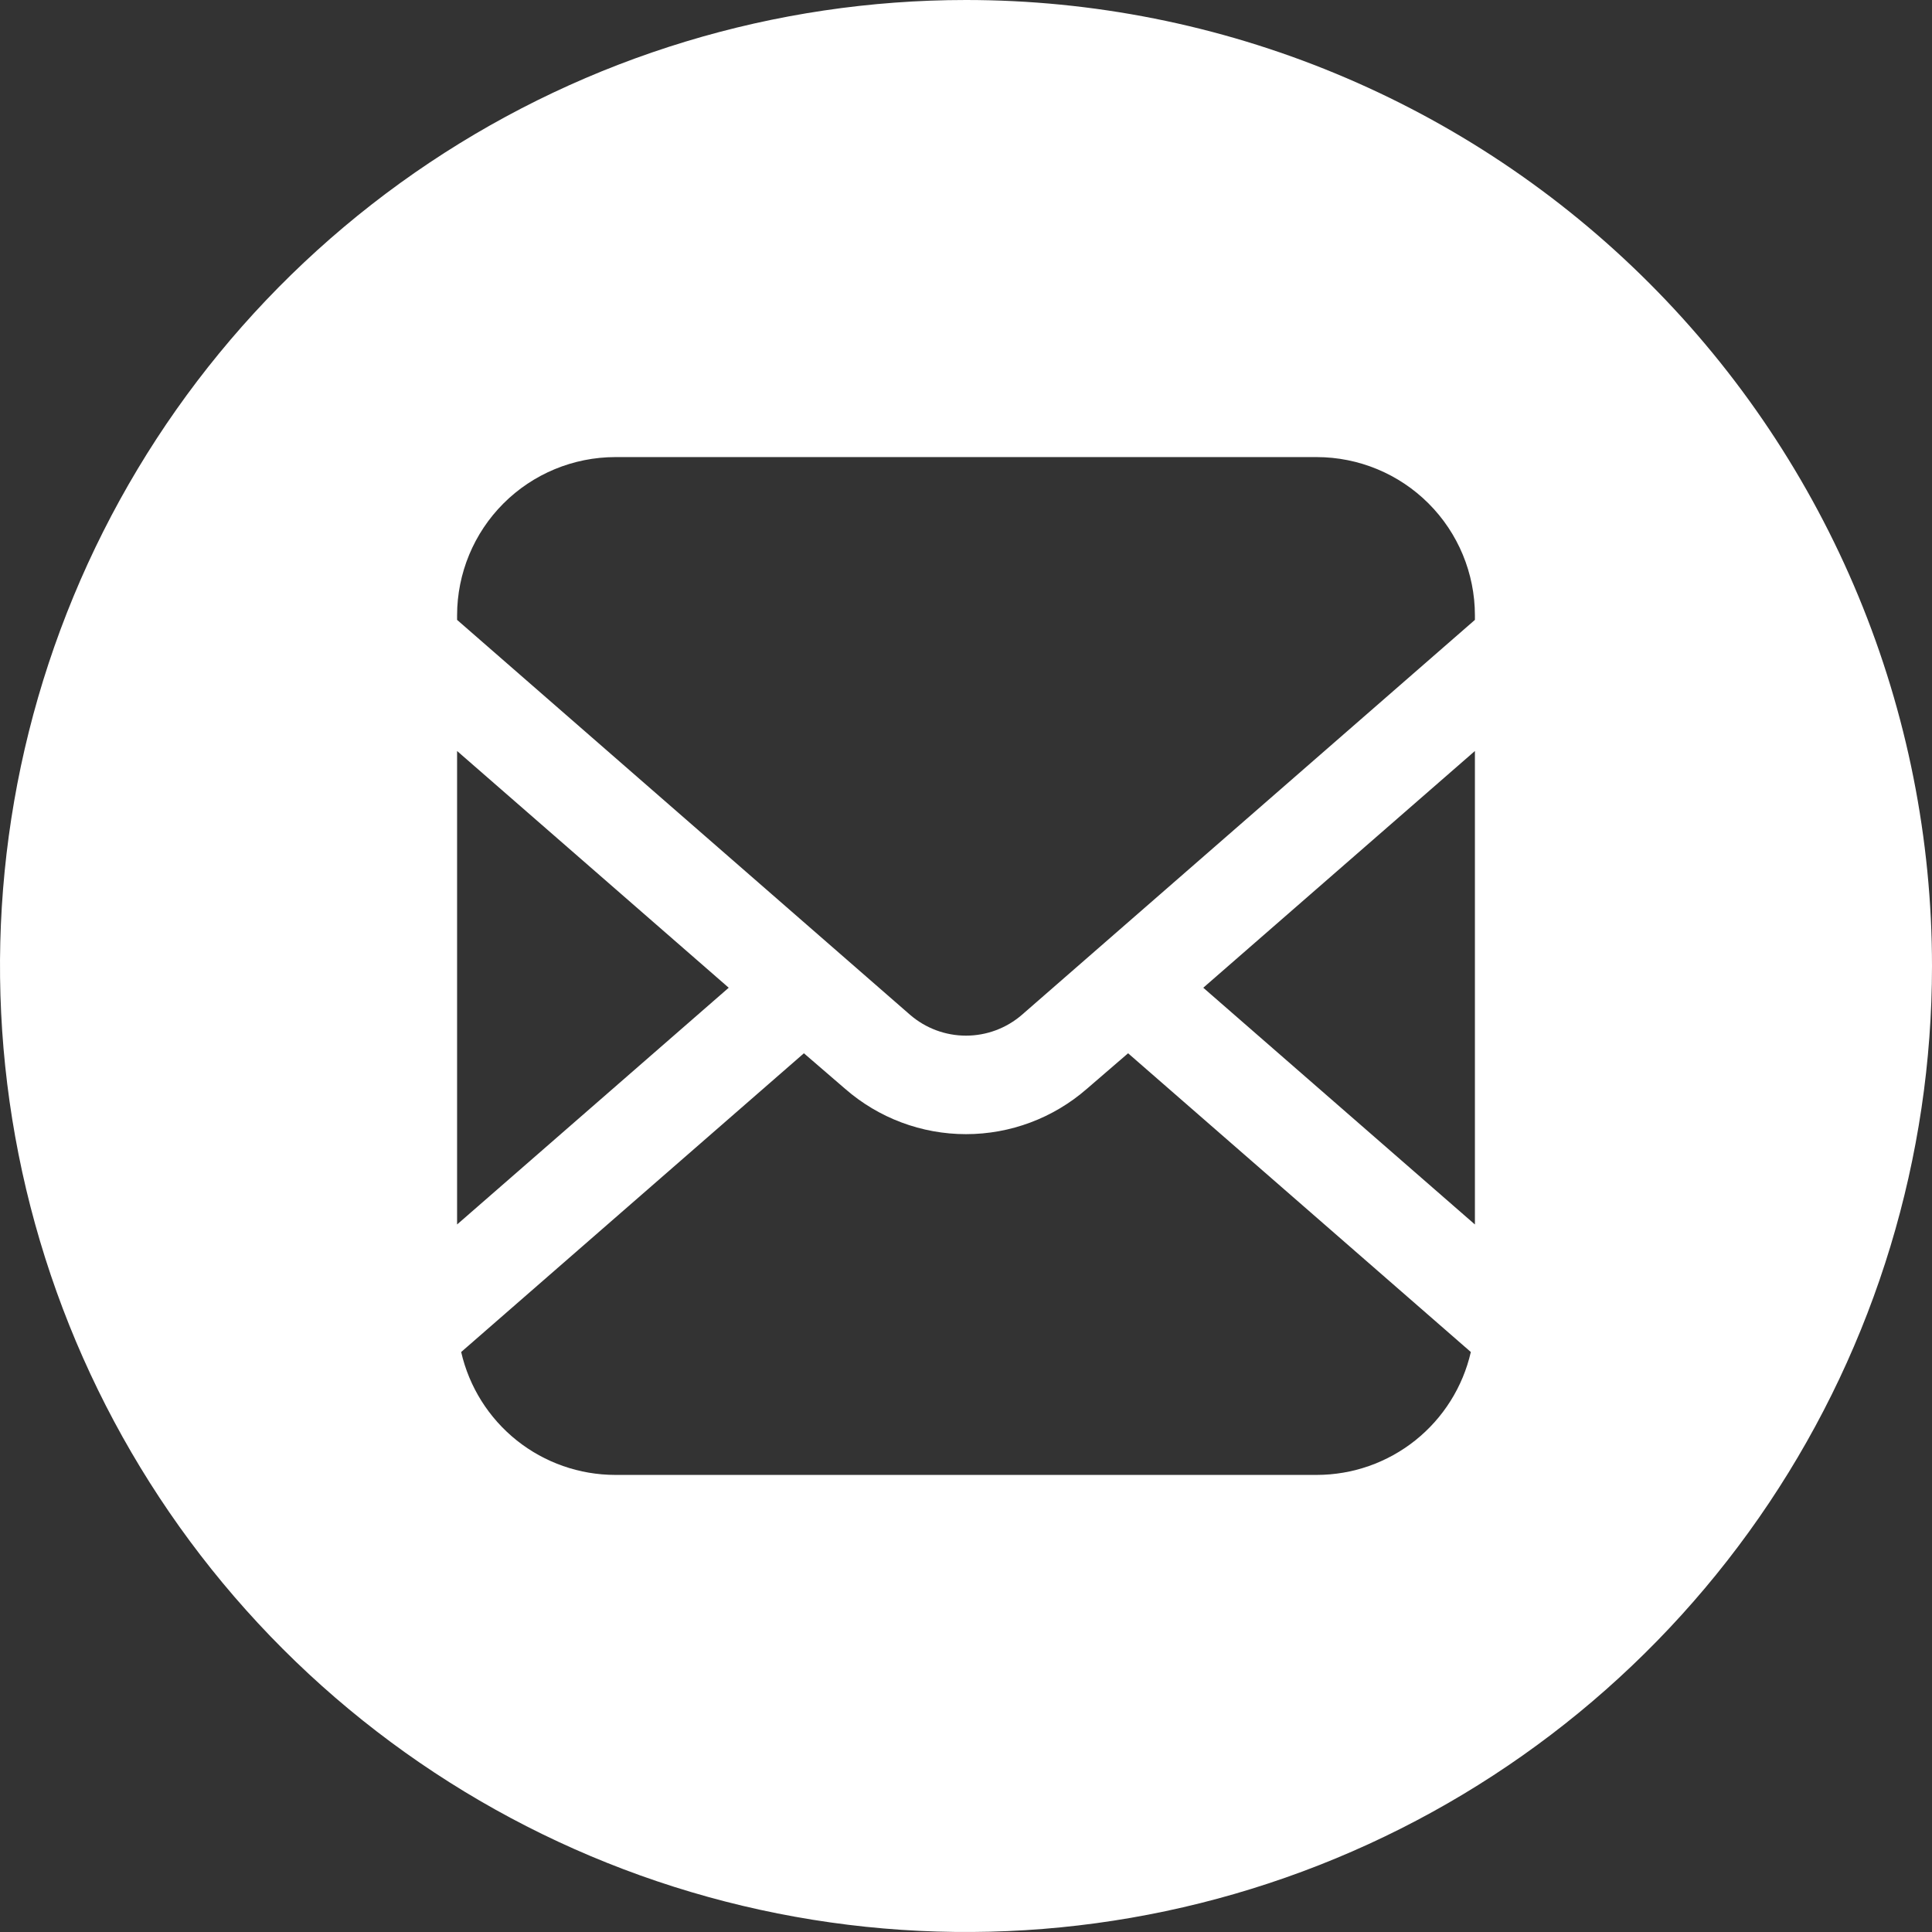 <svg width="80" height="80" viewBox="0 0 80 80" fill="none" xmlns="http://www.w3.org/2000/svg">
<rect x="0" y="0" width="80" height="80" fill="#333333" stroke="none"/>
<path d="M40 0C32.089 0 24.355 2.346 17.777 6.741C11.199 11.136 6.072 17.384 3.045 24.693C0.017 32.002 -0.775 40.044 0.769 47.804C2.312 55.563 6.122 62.69 11.716 68.284C17.31 73.878 24.437 77.688 32.196 79.231C39.956 80.775 47.998 79.983 55.307 76.955C62.616 73.928 68.864 68.801 73.259 62.223C77.654 55.645 80 47.911 80 40C80 34.747 78.965 29.546 76.955 24.693C74.945 19.84 71.999 15.43 68.284 11.716C64.57 8.001 60.16 5.055 55.307 3.045C50.454 1.035 45.253 0 40 0ZM18.927 31.097L30.175 40.9L18.927 50.703V31.097ZM54.523 61.073H25.477C23.994 61.072 22.556 60.568 21.397 59.644C20.238 58.719 19.427 57.429 19.096 55.984L33.288 43.614L34.999 45.089C36.385 46.297 38.161 46.963 40 46.963C41.839 46.963 43.615 46.297 45.001 45.089L46.712 43.614L60.904 55.984C60.573 57.429 59.762 58.719 58.603 59.644C57.444 60.568 56.006 61.072 54.523 61.073ZM61.073 50.703L49.825 40.9L61.073 31.097V50.703ZM61.073 25.668L42.316 42.021C41.673 42.577 40.851 42.884 40 42.884C39.149 42.884 38.327 42.577 37.684 42.021L18.927 25.668V25.477C18.929 23.74 19.619 22.075 20.847 20.847C22.075 19.619 23.74 18.929 25.477 18.927H54.523C56.26 18.929 57.925 19.619 59.153 20.847C60.381 22.075 61.071 23.74 61.073 25.477V25.668Z" fill="white"/>
</svg>
